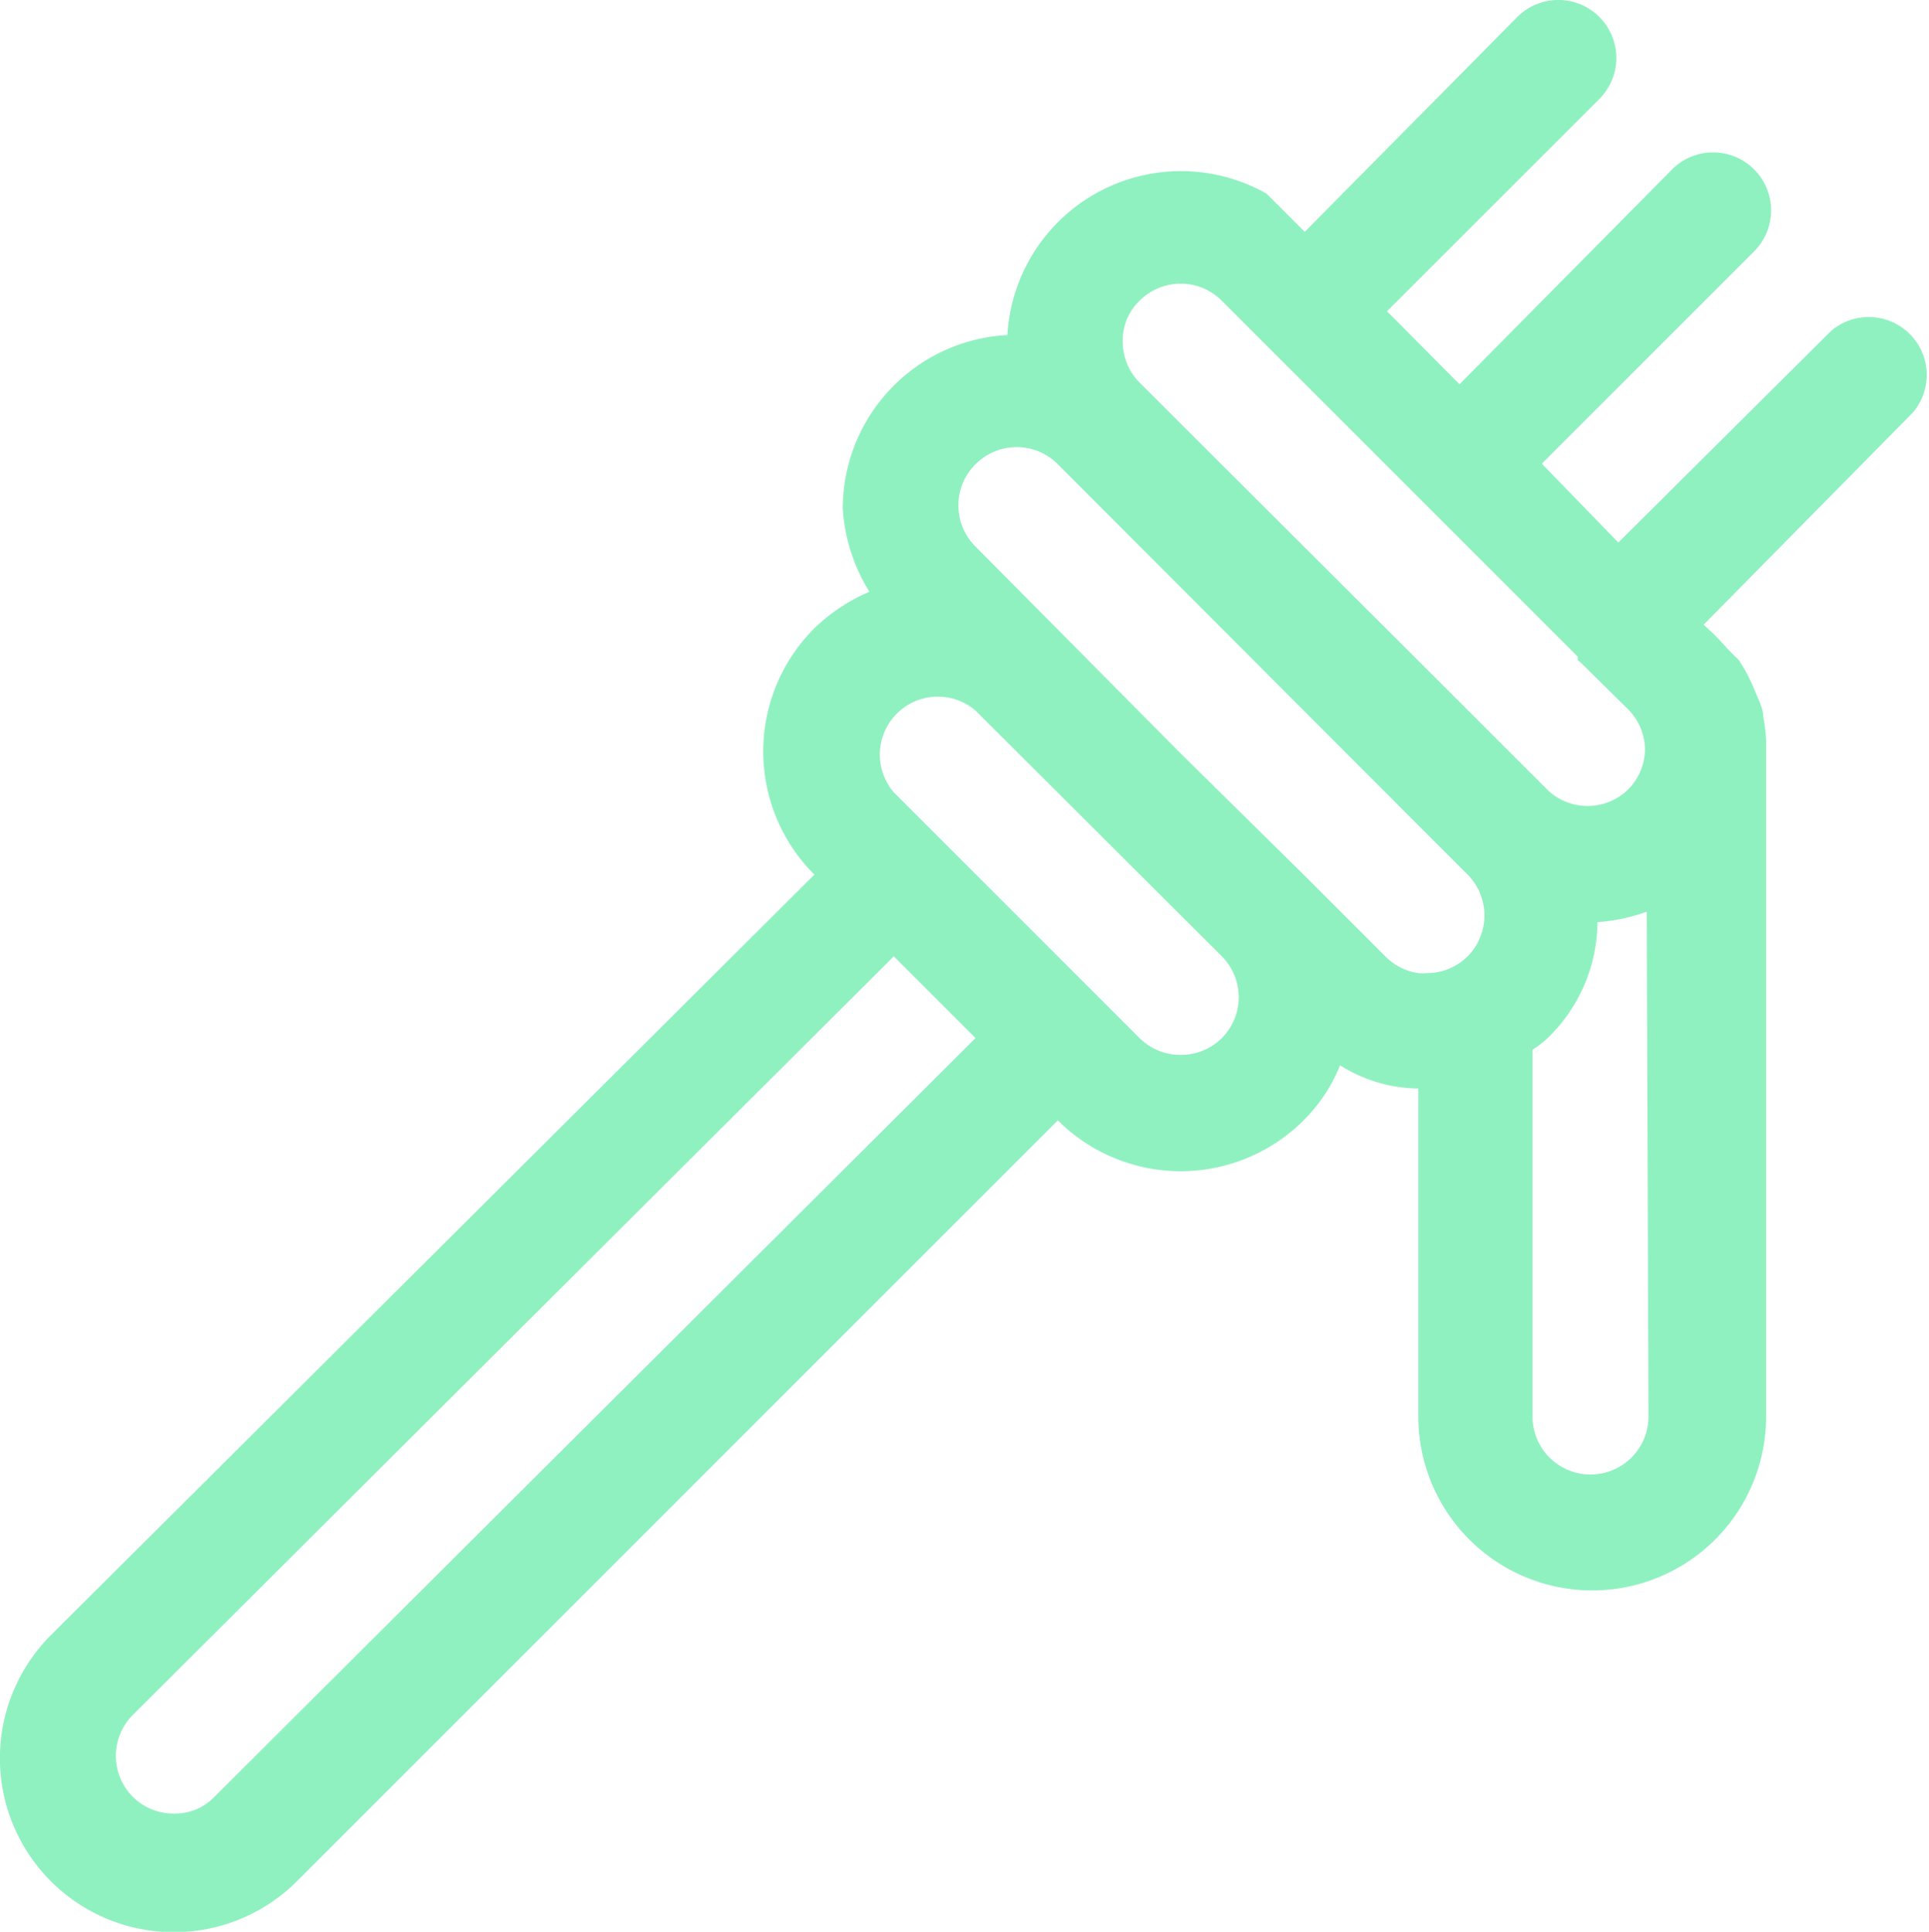 <svg xmlns="http://www.w3.org/2000/svg" viewBox="0 0 33.28 33.33"><defs><style>.cls-1{fill:#90f1c0;}</style></defs><g id="Ebene_2" data-name="Ebene 2"><g id="Ebene_1-2" data-name="Ebene 1"><path class="cls-1" d="M30.17,11.81l.06.14Z"/><path class="cls-1" d="M30.36,12.36a3.05,3.05,0,0,1,.05.41A2.7,2.7,0,0,0,30.36,12.36Z"/><path class="cls-1" d="M29.94,11.39a2.76,2.76,0,0,0-.59-.64l0,0Z"/><path class="cls-1" d="M26.47,18.18h0l.09-.09A.54.54,0,0,1,26.47,18.18Z"/><path class="cls-1" d="M26.47,18.18Z"/><path class="cls-1" d="M26.73,17.91l-.17.18Z"/><path class="cls-1" d="M30.23,12c.05.13.09.27.13.41A2.8,2.8,0,0,0,30.23,12Z"/><path class="cls-1" d="M30.44,13a1.48,1.48,0,0,0,0-.19l0,.23Z"/><path class="cls-1" d="M30,11.48l-.09-.09a2.82,2.82,0,0,1,.23.42A3.27,3.27,0,0,0,30,11.48Z"/><path class="cls-1" d="M33,7.12a1,1,0,0,0-1.41-1.41L27.92,9.36,26.6,8l3.66-3.66a1,1,0,0,0,0-1.42,1,1,0,0,0-1.41,0L25.18,6.63,23.93,5.37l3.66-3.66a1,1,0,0,0,0-1.42,1,1,0,0,0-1.41,0L22.51,4l-.66-.66a3,3,0,0,0-4.47,2.44,3,3,0,0,0-2.84,3A3.07,3.07,0,0,0,15,10.21a3.09,3.09,0,0,0-.95.63,3,3,0,0,0,0,4.25L.88,28.21a3,3,0,0,0,4.24,4.25L18.25,19.33a3,3,0,0,0,4.24,0,2.82,2.82,0,0,0,.63-.95,2.56,2.56,0,0,0,1.35.4v5.66a3,3,0,1,0,6,0V13l0-.23a3.05,3.05,0,0,0-.05-.41c0-.14-.08-.28-.13-.41l-.06-.14a2.82,2.82,0,0,0-.23-.42l-.61-.61,0,0ZM19.66,5.19a1,1,0,0,1,1.42,0L22.49,6.6h0l2.12,2.12,1.61,1.61,1,1,0,.06.06.05.81.8h0a1,1,0,0,1,.29.7s0,0,0,0a1,1,0,0,1-.28.67,1,1,0,0,1-1.42,0l-.26-.26-1.68-1.68L19.66,6.6h0a1,1,0,0,1-.29-.71A.94.94,0,0,1,19.66,5.19ZM3.7,31a.94.94,0,0,1-.7.29A1,1,0,0,1,2.29,31a1,1,0,0,1,0-1.41L15.42,16.5l1.41,1.41ZM21.08,17.91a1,1,0,0,1-.71.29,1,1,0,0,1-.71-.29l-4.24-4.24a1,1,0,0,1,1.41-1.41l4.25,4.24a1,1,0,0,1,0,1.41ZM23.9,16.5l-1.41-1.41L20.37,13,16.83,9.43a1,1,0,0,1,0-1.42,1,1,0,0,1,1.42,0l6.22,6.23.85.85h0a1,1,0,0,1,.29.7,1,1,0,0,1-.29.71,1,1,0,0,1-.71.29.7.7,0,0,1-.14,0A1,1,0,0,1,23.9,16.5Zm4.54,7.94a1,1,0,1,1-2,0V18.18h0v-.07a1.64,1.64,0,0,0,.26-.2,2.8,2.8,0,0,0,.86-2,3.15,3.15,0,0,0,.85-.18Z"/></g></g></svg>